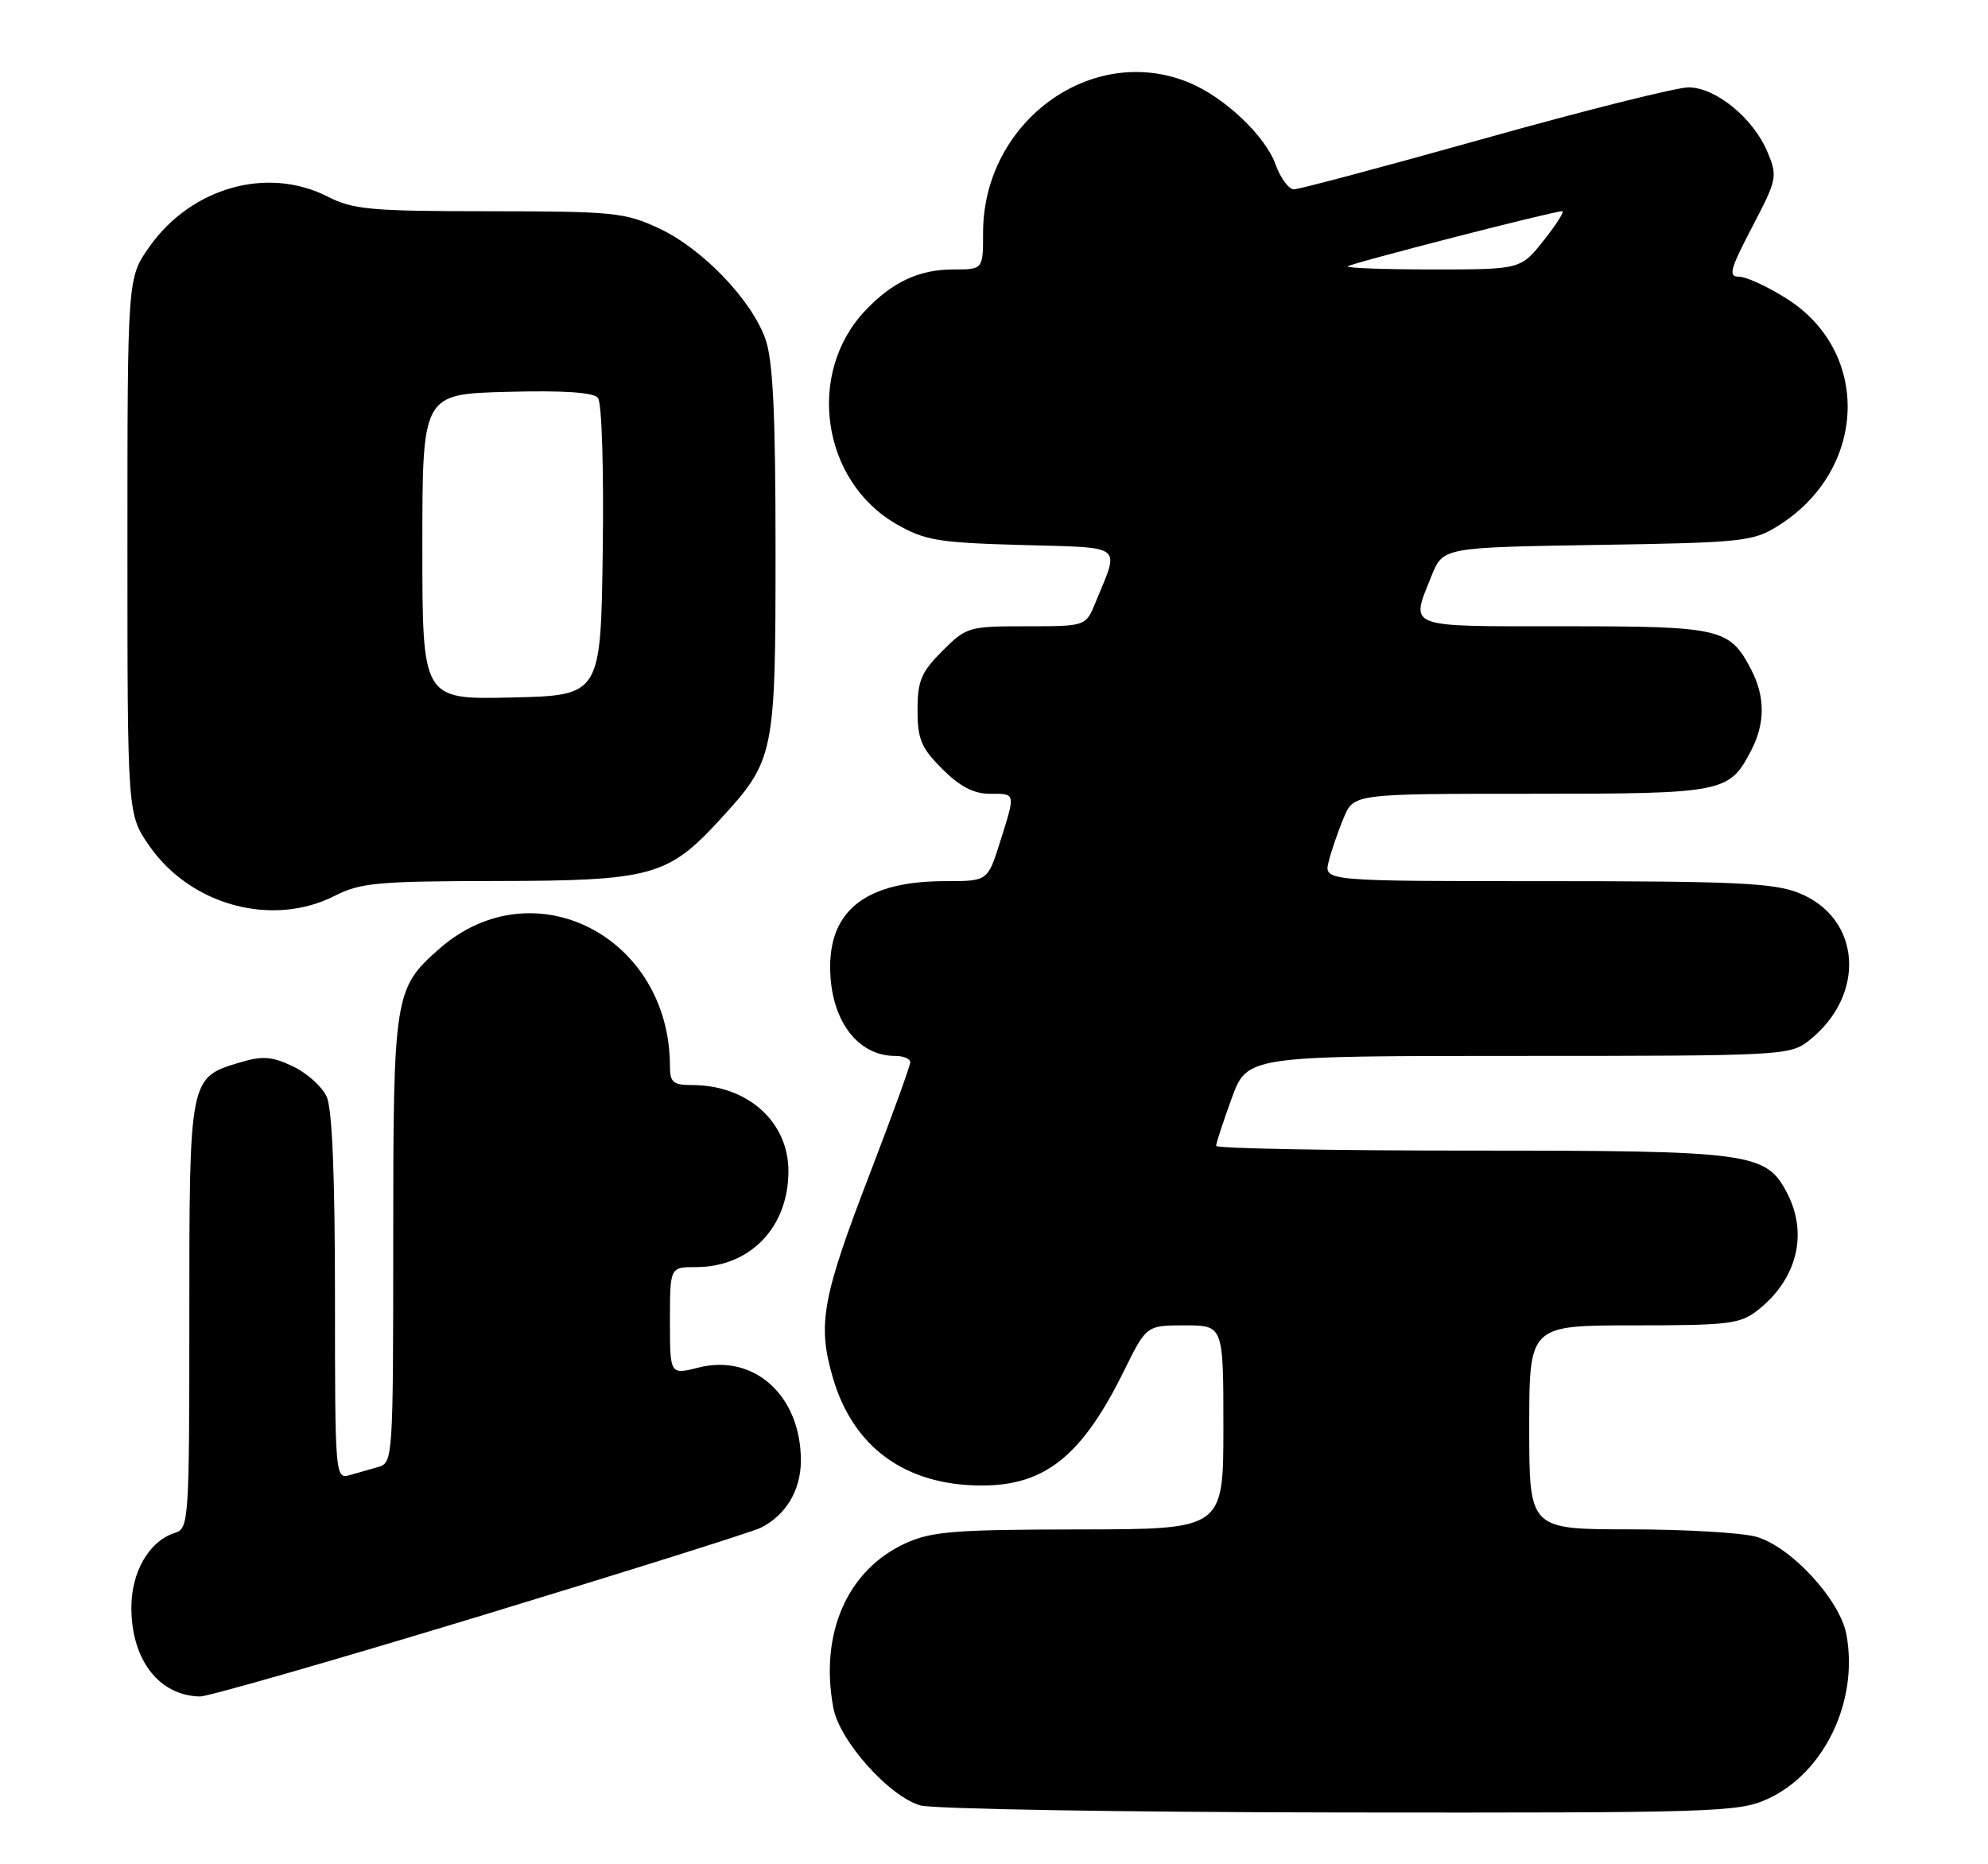 <?xml version="1.0" encoding="UTF-8" standalone="no"?>
<!DOCTYPE svg PUBLIC "-//W3C//DTD SVG 1.1//EN" "http://www.w3.org/Graphics/SVG/1.1/DTD/svg11.dtd" >
<svg xmlns="http://www.w3.org/2000/svg" xmlns:xlink="http://www.w3.org/1999/xlink" version="1.1" viewBox="0 0 273 256">
 <g >
 <path fill="currentColor"
d=" M 242.69 247.05 C 250.51 243.51 255.27 233.58 253.55 224.42 C 252.65 219.64 245.89 212.34 241.14 211.02 C 239.14 210.47 231.31 210.01 223.75 210.01 C 210.00 210.00 210.00 210.00 210.00 196.00 C 210.00 182.00 210.00 182.00 224.37 182.00 C 237.42 182.00 238.97 181.81 241.39 179.91 C 246.76 175.68 248.33 169.47 245.43 163.87 C 242.53 158.26 240.60 158.00 202.03 158.00 C 182.76 158.00 167.00 157.71 167.00 157.35 C 167.00 157.00 167.96 154.07 169.13 150.85 C 171.27 145.00 171.27 145.00 208.50 145.00 C 244.74 145.00 245.80 144.94 248.39 142.91 C 256.33 136.66 255.62 126.06 247.02 122.62 C 243.58 121.25 238.27 121.00 212.37 121.00 C 181.78 121.00 181.78 121.00 182.46 118.31 C 182.83 116.82 183.76 114.12 184.52 112.31 C 185.90 109.00 185.90 109.00 210.23 109.00 C 236.83 109.00 237.46 108.88 240.51 102.99 C 242.40 99.32 242.40 95.68 240.51 92.01 C 237.53 86.26 236.40 86.00 214.78 86.00 C 192.78 86.00 193.68 86.34 196.57 79.11 C 198.15 75.17 198.15 75.17 219.32 74.83 C 239.22 74.52 240.72 74.36 244.11 72.25 C 256.38 64.63 257.03 48.41 245.37 41.02 C 242.75 39.36 239.81 38.00 238.83 38.00 C 237.30 38.00 237.55 37.05 240.61 31.18 C 244.04 24.62 244.12 24.23 242.72 20.88 C 240.78 16.23 235.61 12.00 231.87 12.00 C 230.23 12.00 217.66 15.15 203.93 19.00 C 190.20 22.85 178.39 26.00 177.69 26.00 C 176.98 26.00 175.84 24.46 175.16 22.57 C 173.75 18.66 168.20 13.40 163.35 11.37 C 149.99 5.79 135.00 16.68 135.00 31.97 C 135.00 37.00 135.00 37.00 130.95 37.00 C 126.22 37.00 122.55 38.71 118.81 42.66 C 110.65 51.29 112.84 66.12 123.15 72.00 C 127.03 74.22 128.88 74.52 140.29 74.84 C 154.60 75.25 153.77 74.60 150.43 82.75 C 149.10 86.00 149.10 86.00 140.95 86.00 C 133.01 86.00 132.71 86.09 129.40 89.40 C 126.50 92.30 126.00 93.49 126.00 97.50 C 126.00 101.51 126.50 102.70 129.40 105.60 C 131.80 108.00 133.71 109.00 135.90 109.00 C 139.53 109.00 139.48 108.79 137.32 115.66 C 135.63 121.00 135.63 121.00 129.79 121.00 C 119.15 121.00 114.00 124.84 114.00 132.77 C 114.00 139.96 117.68 145.00 122.93 145.00 C 124.07 145.00 125.00 145.39 125.00 145.87 C 125.00 146.35 122.51 153.21 119.47 161.12 C 112.89 178.21 112.23 181.83 114.36 189.15 C 117.14 198.75 124.35 203.98 134.78 203.99 C 143.51 204.01 148.59 199.92 154.33 188.29 C 157.43 182.00 157.43 182.00 162.71 182.00 C 168.00 182.00 168.00 182.00 168.00 196.00 C 168.00 210.00 168.00 210.00 148.25 210.02 C 131.13 210.04 127.95 210.29 124.38 211.91 C 116.37 215.55 112.52 224.31 114.44 234.53 C 115.29 239.06 122.08 246.67 126.38 247.92 C 128.10 248.41 154.02 248.85 184.00 248.89 C 235.51 248.95 238.73 248.85 242.69 247.05 Z  M 65.97 221.90 C 86.06 215.79 103.40 210.34 104.50 209.78 C 107.93 208.04 109.95 204.66 109.98 200.65 C 110.03 191.71 103.60 185.84 95.90 187.80 C 92.00 188.79 92.00 188.79 92.00 181.39 C 92.00 174.00 92.00 174.00 95.55 174.00 C 103.01 174.00 108.27 168.55 108.27 160.82 C 108.27 154.02 102.65 149.00 95.03 149.00 C 92.45 149.00 92.00 148.62 92.00 146.44 C 92.00 128.57 73.21 118.97 60.34 130.28 C 54.14 135.72 54.00 136.61 54.00 170.40 C 54.00 200.01 53.94 200.88 52.00 201.43 C 50.90 201.74 49.10 202.26 48.00 202.57 C 46.04 203.12 46.00 202.66 46.00 178.11 C 46.00 161.53 45.62 152.25 44.86 150.60 C 44.24 149.22 42.15 147.35 40.22 146.43 C 37.31 145.05 36.06 144.97 32.89 145.91 C 26.00 147.98 26.00 147.98 26.00 180.66 C 26.00 208.86 25.93 209.89 24.03 210.49 C 20.46 211.62 18.00 215.90 18.04 220.88 C 18.09 228.01 21.88 232.86 27.47 232.96 C 28.56 232.98 45.88 228.00 65.97 221.90 Z  M 46.00 123.00 C 49.49 121.22 51.92 121.00 68.21 120.98 C 89.41 120.95 91.73 120.32 98.83 112.59 C 106.37 104.37 106.50 103.77 106.50 75.50 C 106.50 56.78 106.15 49.52 105.12 46.58 C 103.20 41.16 96.47 34.15 90.50 31.36 C 85.83 29.18 84.28 29.02 67.21 29.01 C 50.91 29.00 48.49 28.78 45.00 27.00 C 36.73 22.78 26.26 25.74 20.50 33.91 C 17.50 38.17 17.50 38.17 17.50 75.00 C 17.50 111.83 17.50 111.83 20.51 116.16 C 26.20 124.35 37.44 127.37 46.00 123.00 Z  M 185.09 36.57 C 185.52 36.15 213.31 29.00 214.53 29.00 C 214.88 29.00 213.74 30.80 212.00 33.00 C 208.83 37.00 208.83 37.00 196.75 37.00 C 190.10 37.00 184.86 36.81 185.09 36.57 Z  M 58.00 75.09 C 58.00 54.12 58.00 54.12 69.59 53.81 C 77.33 53.60 81.49 53.87 82.11 54.63 C 82.64 55.27 82.93 64.36 82.77 75.63 C 82.50 95.50 82.50 95.50 70.25 95.78 C 58.00 96.06 58.00 96.06 58.00 75.09 Z "/>
</g>
</svg>